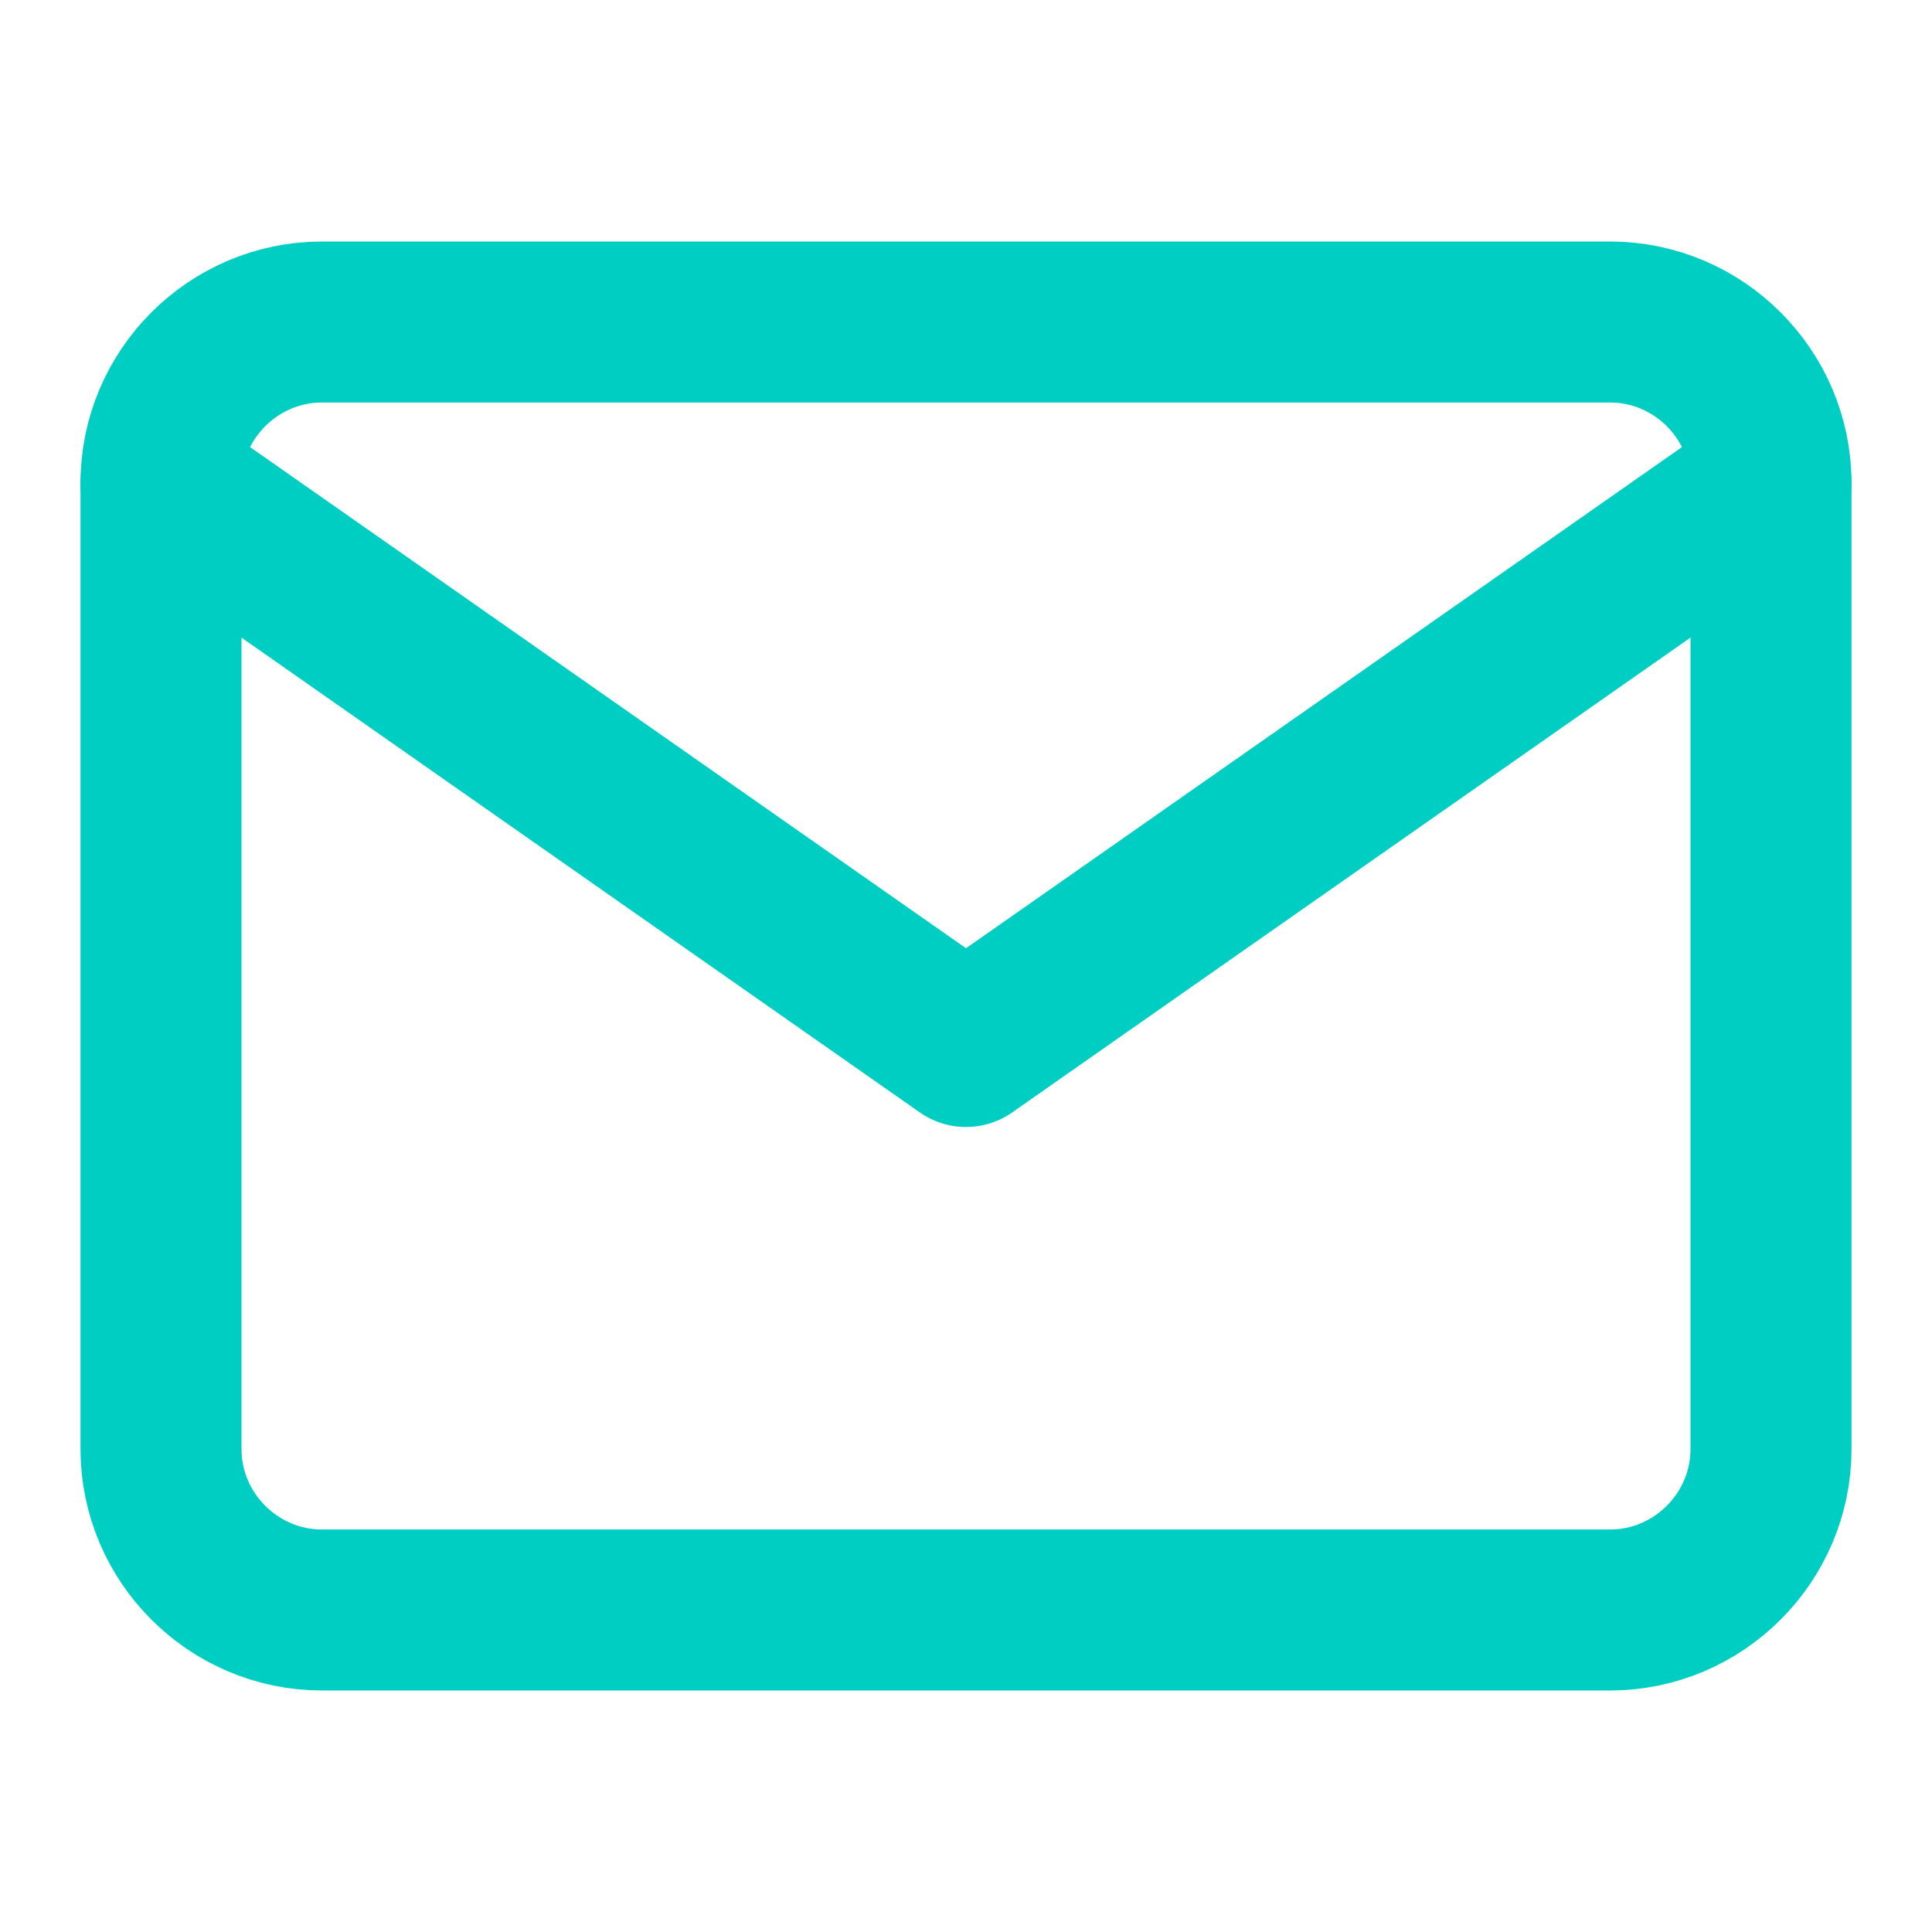 <svg width="24" height="24" viewBox="0 0 24 24" fill="none" xmlns="http://www.w3.org/2000/svg">
<path d="M4 4H20C21.1 4 22 4.9 22 6V18C22 19.1 21.1 20 20 20H4C2.9 20 2 19.1 2 18V6C2 4.9 2.9 4 4 4Z" stroke="#00CEC3" stroke-width="2" stroke-linecap="round" stroke-linejoin="round"/>
<path d="M22 6L12 13L2 6" stroke="#00CEC3" stroke-width="2" stroke-linecap="round" stroke-linejoin="round"/>
</svg>
